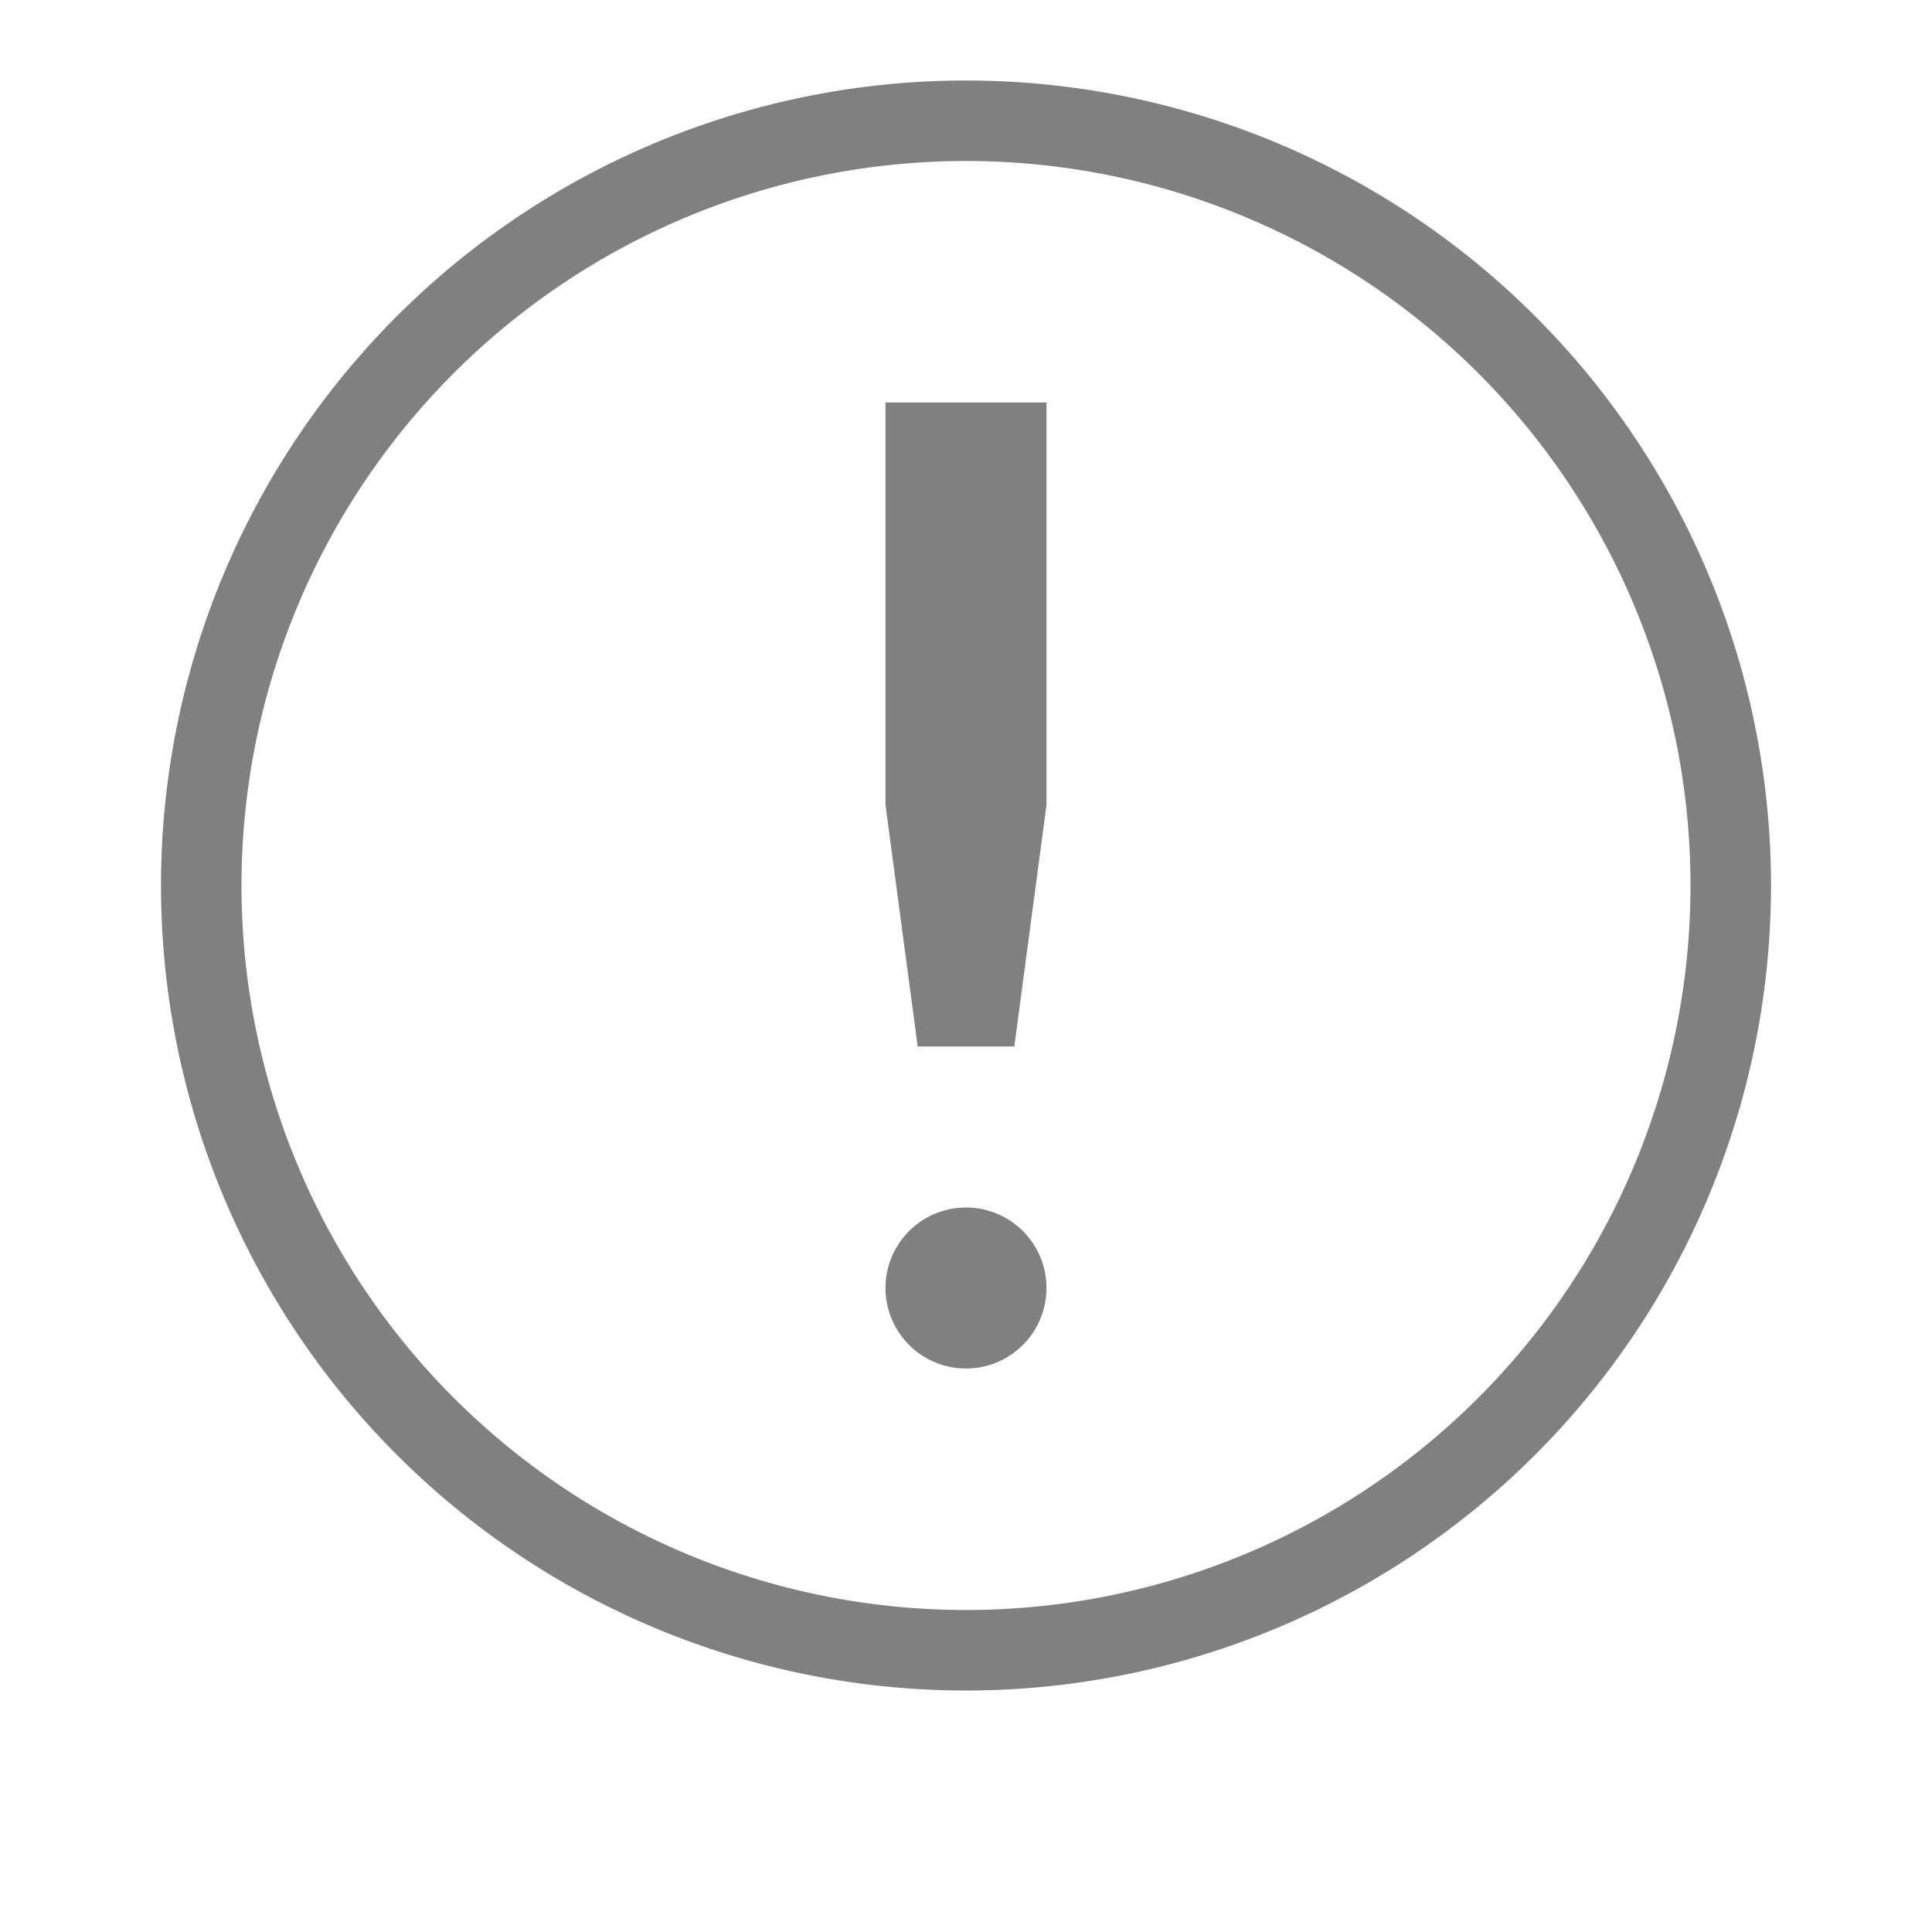 <?xml version="1.0" encoding="UTF-8" standalone="no"?>
<svg viewBox="0 1 24 24" height="24" width="24" version="1.1" id="svg8" sodipodi:docname="mark-important.svg" inkscape:version="1.1 (ce6663b3b7, 2021-05-25)"
   xmlns:inkscape="http://www.inkscape.org/namespaces/inkscape"
   xmlns:sodipodi="http://sodipodi.sourceforge.net/DTD/sodipodi-0.dtd"
   xmlns="http://www.w3.org/2000/svg"
   xmlns:svg="http://www.w3.org/2000/svg">
   <defs id="defs12" />
   <sodipodi:namedview id="namedview10" pagecolor="#ffffff" bordercolor="#666666" borderopacity="1.0" inkscape:pageshadow="2" inkscape:pageopacity="0.0" inkscape:pagecheckerboard="0" showgrid="true" inkscape:zoom="9.8994949" inkscape:cx="-3.384011" inkscape:cy="7.5256365" inkscape:window-width="1920" inkscape:window-height="1016" inkscape:window-x="0" inkscape:window-y="27" inkscape:window-maximized="1" inkscape:current-layer="svg8">
      <inkscape:grid type="xygrid" id="grid823" />
   </sodipodi:namedview>
   <g fill="#808080" id="g6" transform="matrix(1.25,0,0,1.25,2,2)" style="stroke-width:0.8" />
   <path id="path869" style="fill:#808080;fill-opacity:1;fill-rule:evenodd;stroke-width:2;stroke-linecap:square" d="M 12 2 A 10 10 0 0 0 2 12 A 10 10 0 0 0 12 22 A 10 10 0 0 0 22 12 A 10 10 0 0 0 12 2 z M 12 3 A 9 9 0 0 1 21 12 A 9 9 0 0 1 12 21 A 9 9 0 0 1 3 12 A 9 9 0 0 1 12 3 z " />
   <circle style="fill:#808080;fill-opacity:1;fill-rule:evenodd;stroke-width:2;stroke-linecap:square" id="path1072" cx="12" cy="17" r="1" />
   <path style="fill:#808080;fill-opacity:1;stroke:none;stroke-width:1px;stroke-linecap:butt;stroke-linejoin:miter" d="m 11,6 h 2 v 5 l -0.4,3 h -1.2 l -0.4,-3 z" id="path1217" sodipodi:nodetypes="ccccccc" />
</svg>
